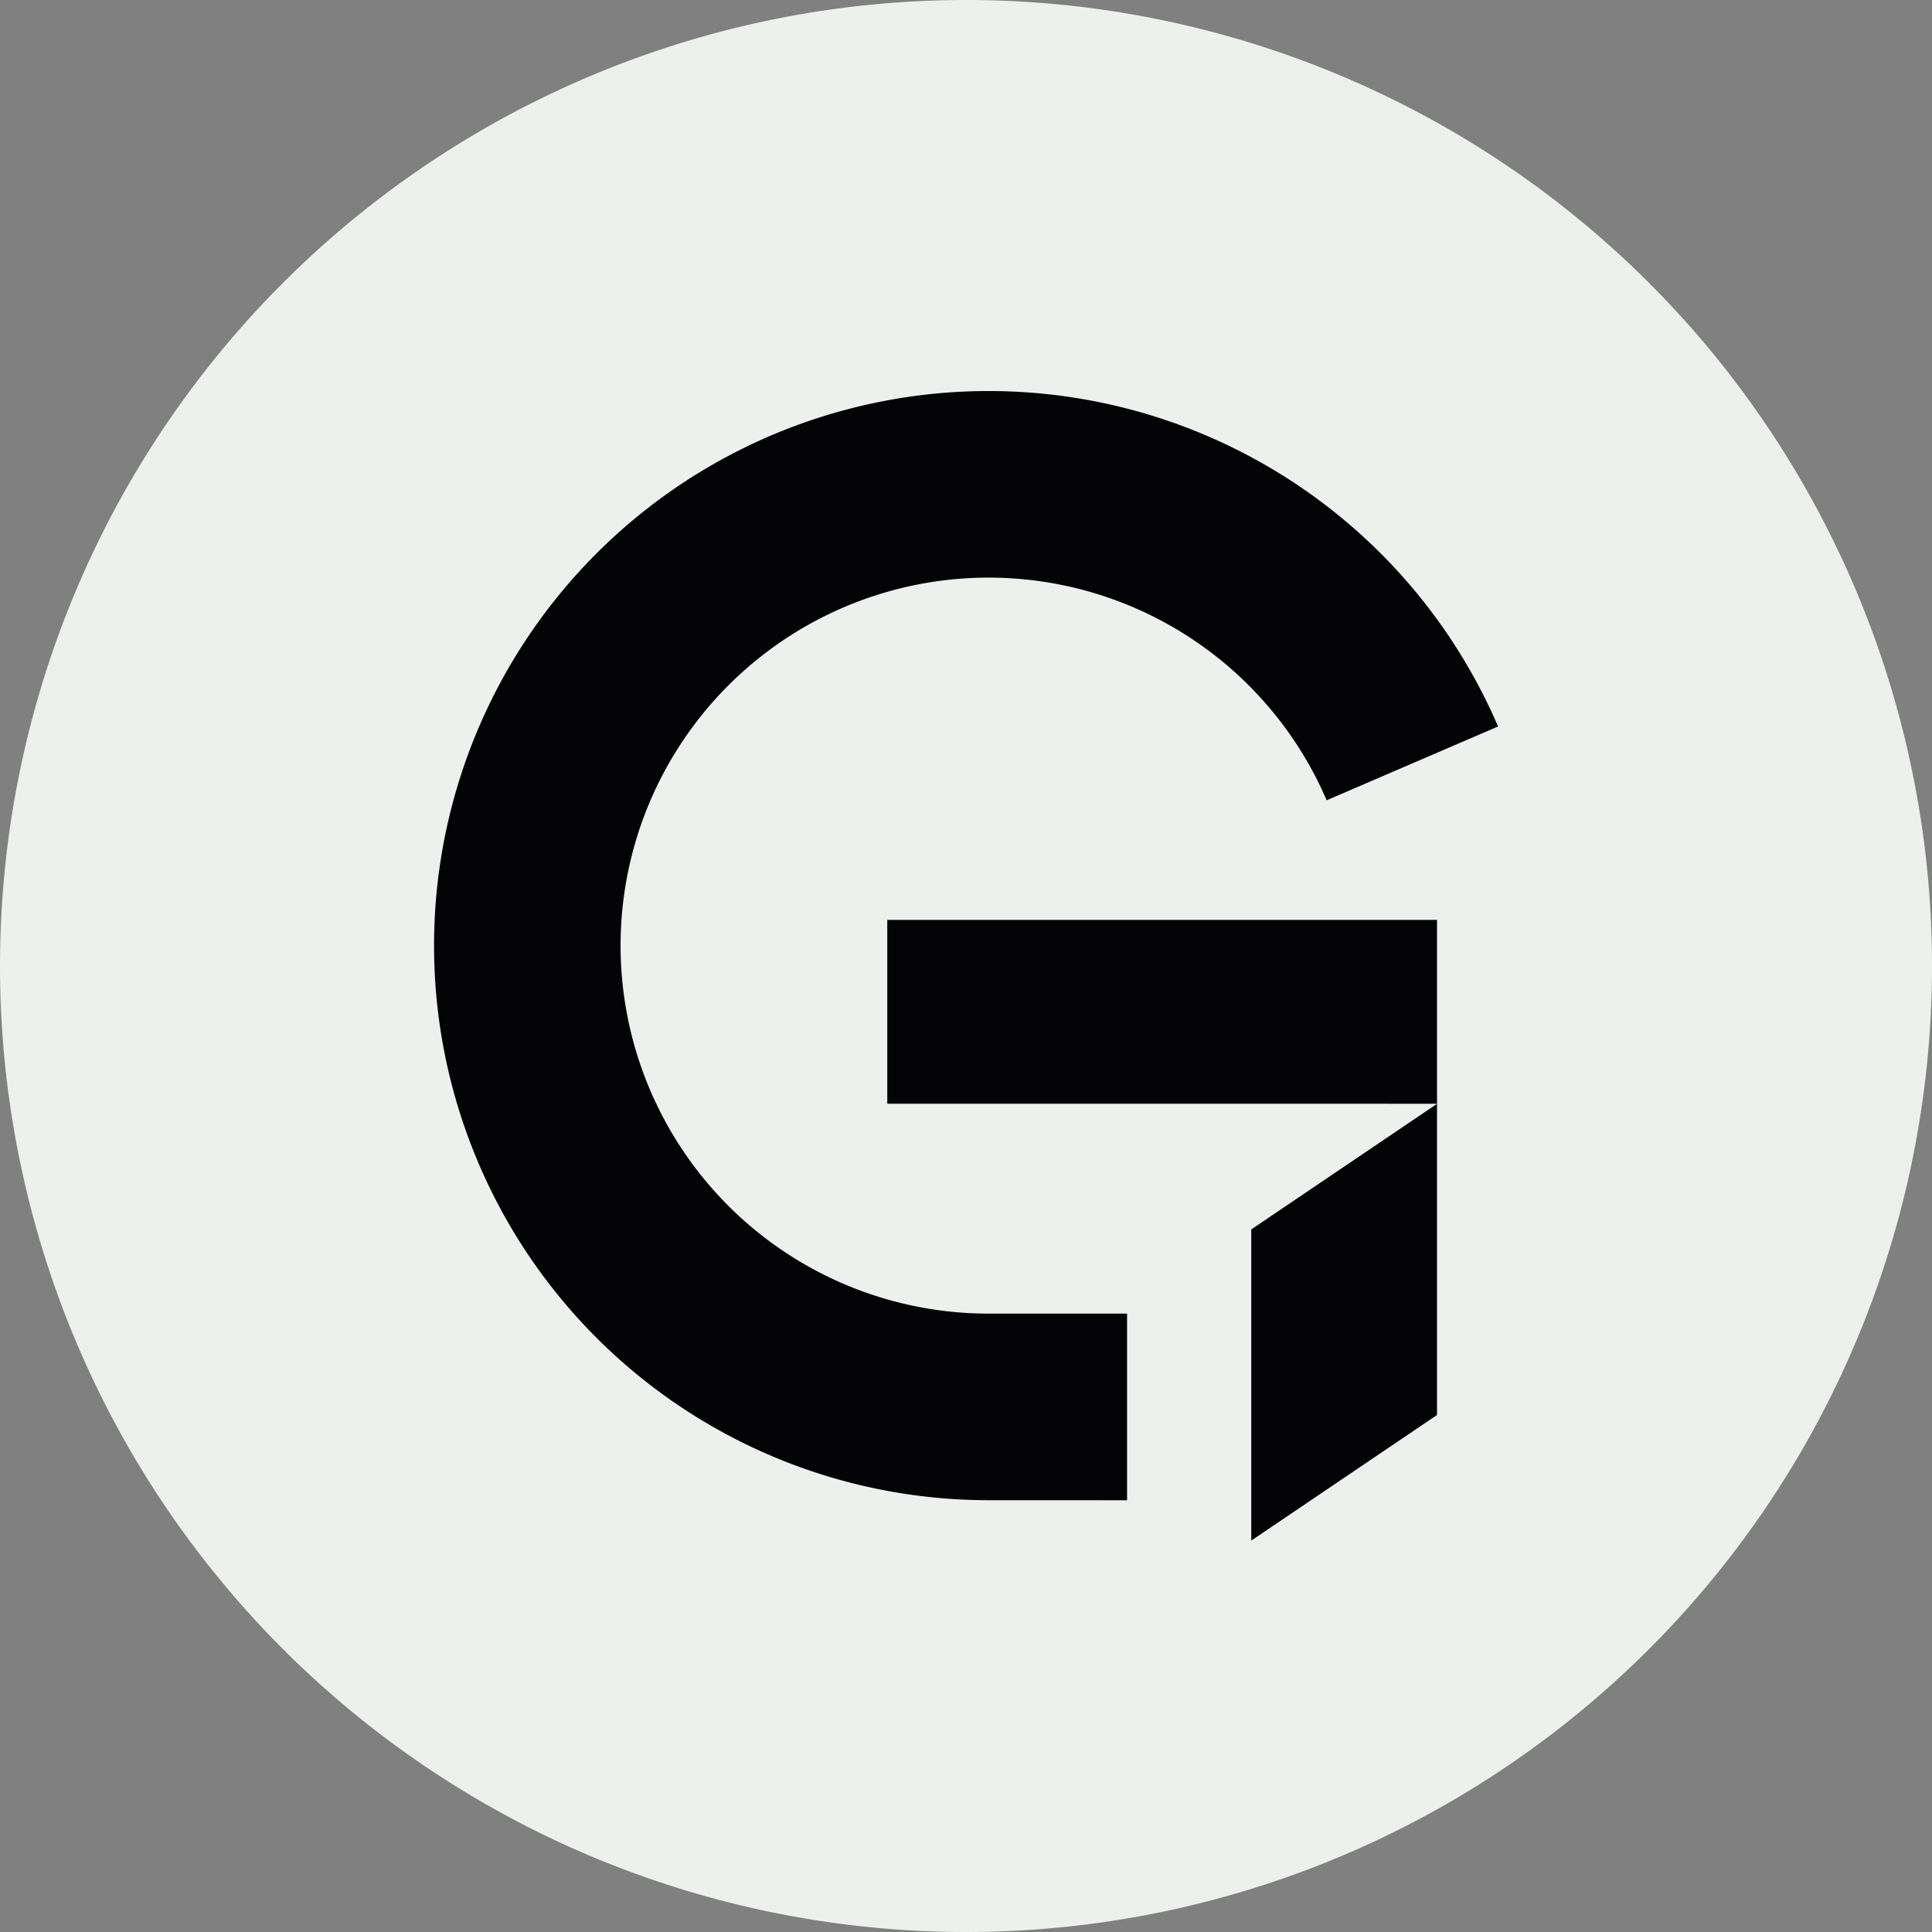 <svg xmlns="http://www.w3.org/2000/svg" width="40" height="40" viewBox="0 0 40 40"><rect x="0" y="0" width="40" height="40" fill="#808080" stroke="none"/><g transform="translate(0)"><g transform="translate(0 0)"><path d="M20,40h0A20,20,0,1,1,40,20,20,20,0,0,1,20,40" fill="#edf0ec"/><path d="M16.922,17.358l3.846-2.6V21.2l-3.846,2.6Zm-5.439,5.606A11.482,11.482,0,1,1,22.032,6.945L18.483,8.473a7.619,7.619,0,1,0-7,10.628h2.868v3.864Zm5.439-8.209H9.386V10.949H20.768v3.807Z" transform="translate(8.984 8.096)" fill="#040407"/><path d="M16.422,24.75V17.093l2.715-1.838H8.886V10.449H21.268V21.47Zm1-7.126v5.242l2.846-1.926V15.7ZM9.886,14.255H20.268V11.449H9.886Zm4.965,9.209H11.482A11.982,11.982,0,1,1,22.492,6.747l.2.459L18.222,9.13l-.2-.459a7.119,7.119,0,1,0-6.542,9.93h3.368ZM11.482.5a10.982,10.982,0,1,0,0,21.964h2.368V19.6H11.482A8.118,8.118,0,1,1,18.731,7.822l2.634-1.134A10.975,10.975,0,0,0,11.482.5Z" transform="translate(8.984 8.096)" fill="rgba(0,0,0,0)"/></g></g></svg>